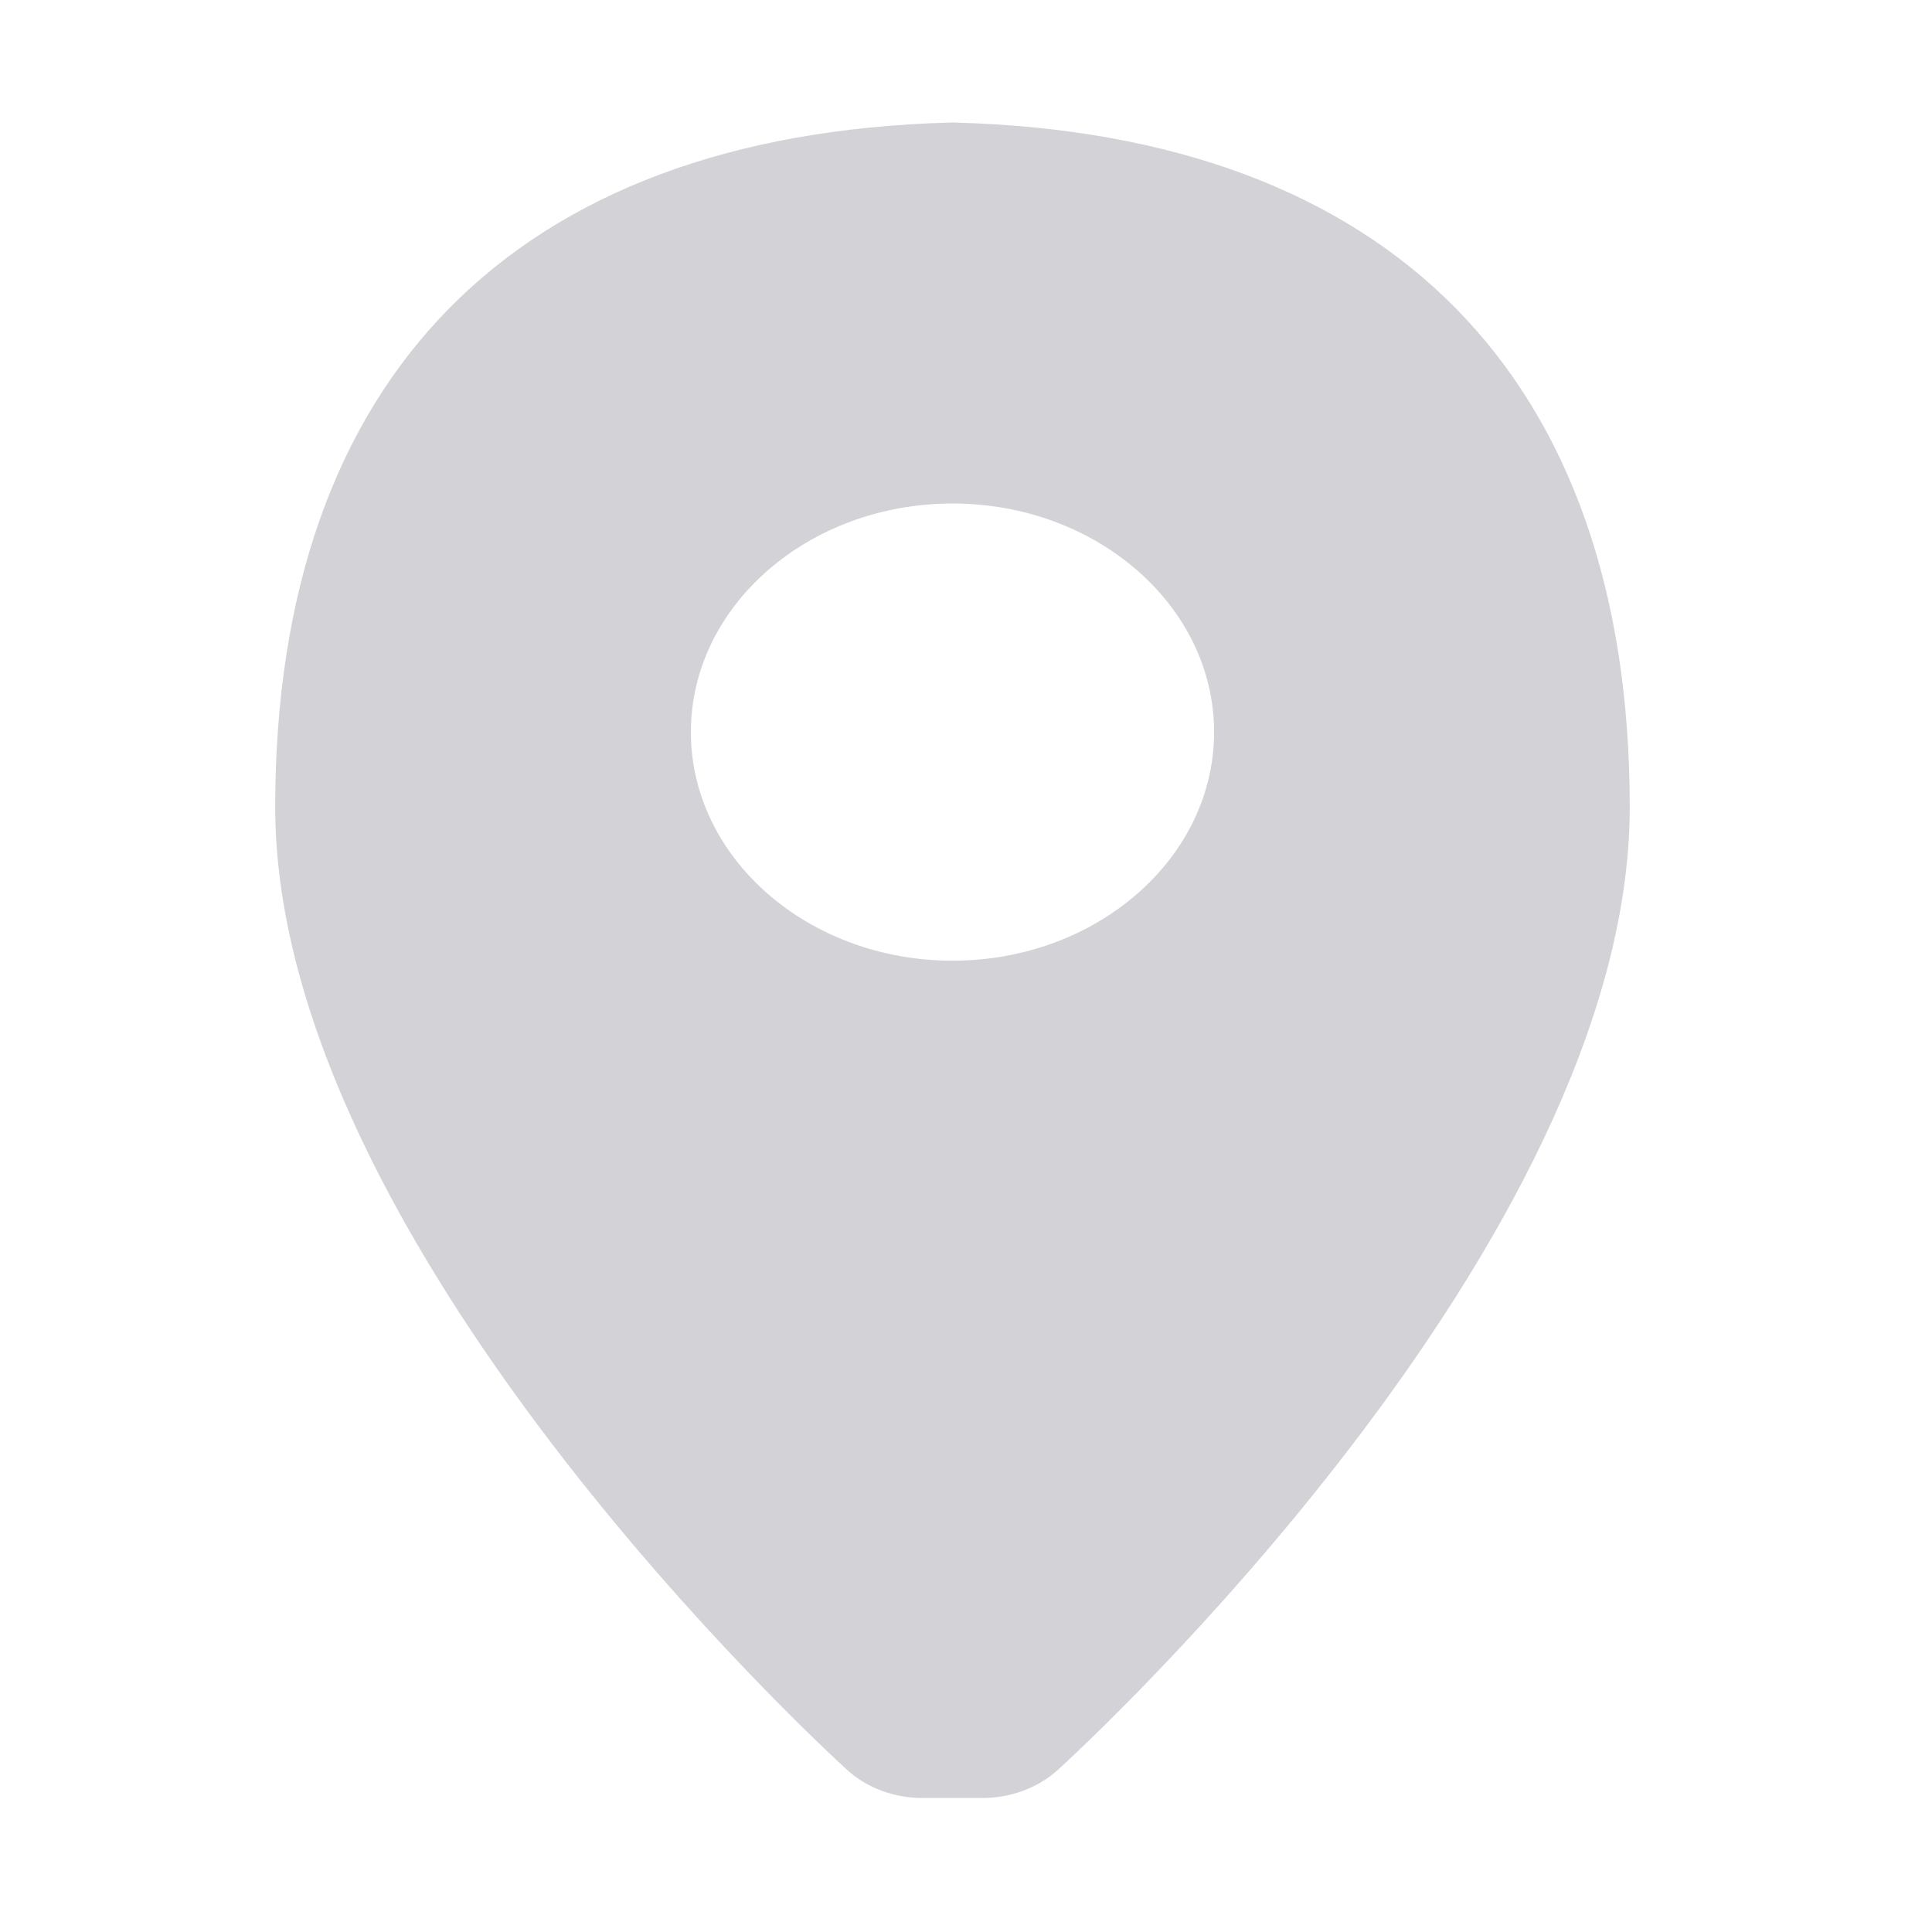 <?xml version="1.0" standalone="no"?><!DOCTYPE svg PUBLIC "-//W3C//DTD SVG 1.1//EN" "http://www.w3.org/Graphics/SVG/1.1/DTD/svg11.dtd"><svg t="1653634118919" class="icon" viewBox="0 0 1024 1024" version="1.1" xmlns="http://www.w3.org/2000/svg" p-id="2962" xmlns:xlink="http://www.w3.org/1999/xlink" width="16" height="16"><defs><style type="text/css">@font-face { font-family: feedback-iconfont; src: url("//at.alicdn.com/t/font_1031158_u69w8yhxdu.woff2?t=1630033759944") format("woff2"), url("//at.alicdn.com/t/font_1031158_u69w8yhxdu.woff?t=1630033759944") format("woff"), url("//at.alicdn.com/t/font_1031158_u69w8yhxdu.ttf?t=1630033759944") format("truetype"); }
</style></defs><path d="M506.577 64.979c-1.126-0.102-2.354-0.102-3.479 0-230.341 6.344-357.228 135.176-357.228 362.754 0 231.774 290.817 499.158 303.199 510.414 10.437 9.517 24.866 14.838 39.908 14.838h31.619c15.042 0 29.471-5.321 40.01-14.838 12.382-11.256 303.199-278.64 303.199-510.414 0-227.578-126.887-356.41-357.228-362.754z m-1.74 201.894c76.439 0 138.655 54.336 138.655 121.157 0 66.82-62.216 121.157-138.655 121.157s-138.655-54.336-138.655-121.157c0-66.82 62.216-121.157 138.655-121.157z" p-id="2963" fill="#d3d2d6"></path></svg>